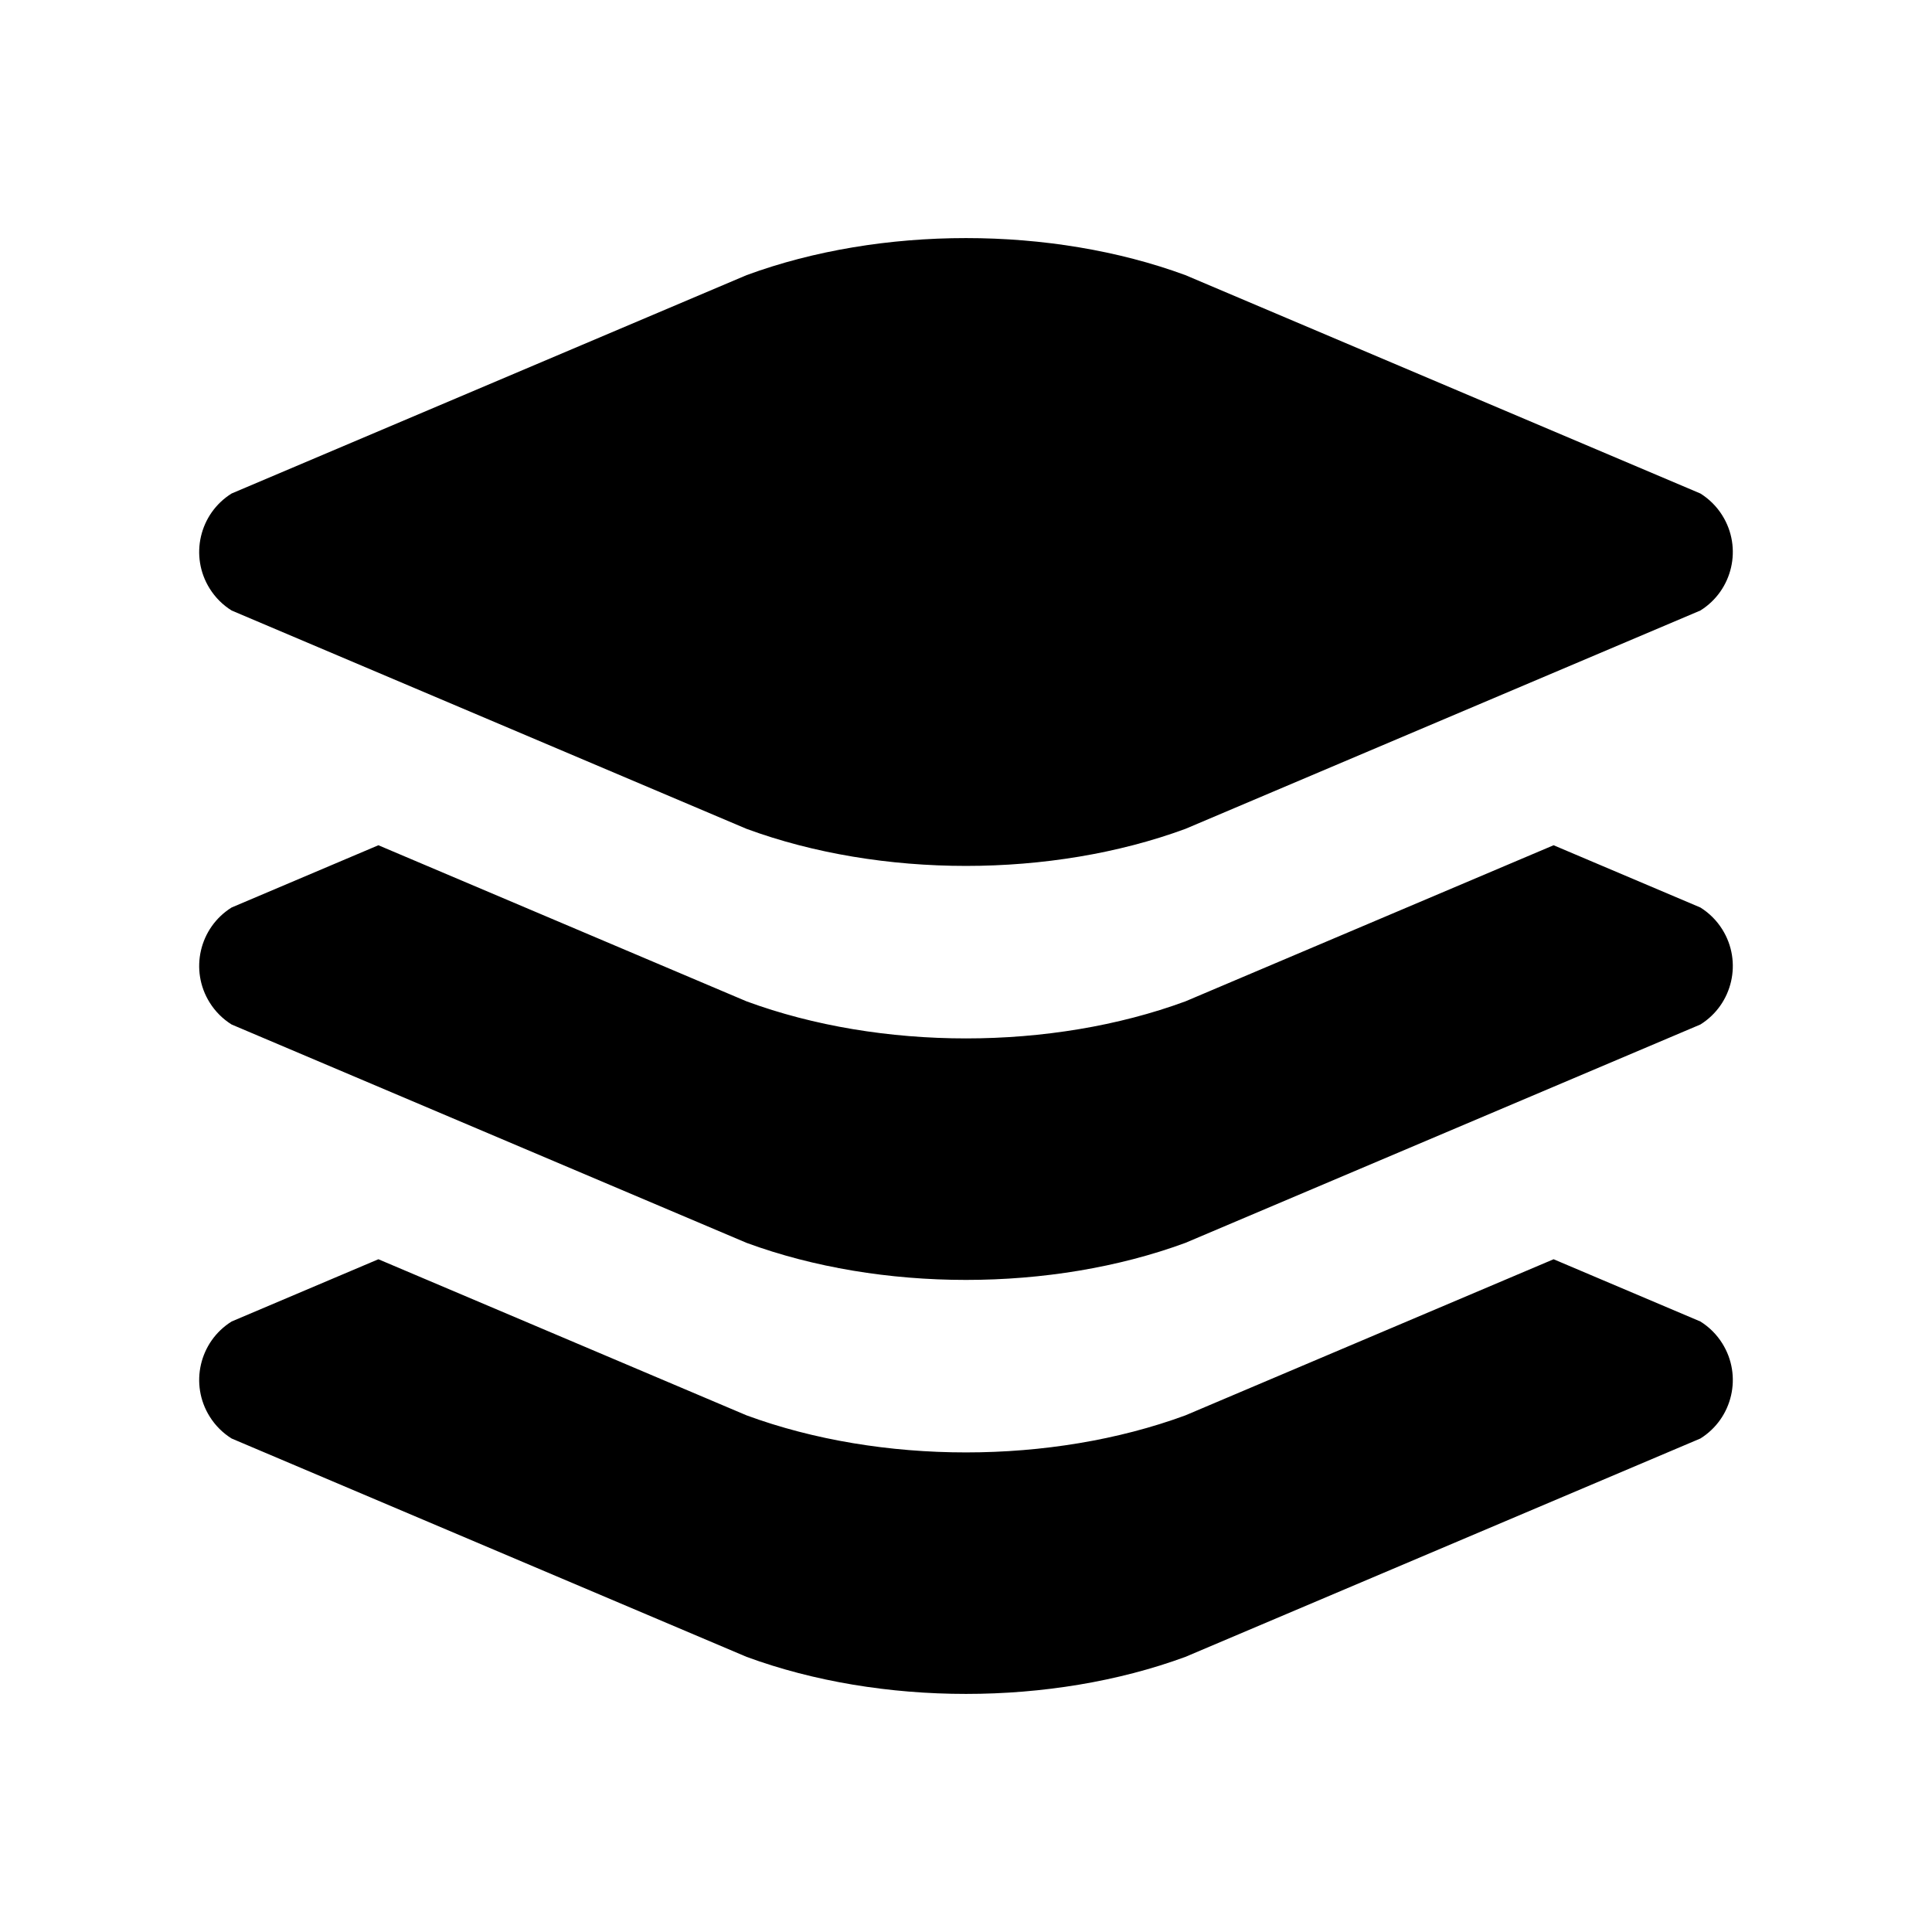 <svg xmlns="http://www.w3.org/2000/svg" width="56" height="56" viewBox="0 0 56 56">
  <path fill-rule="evenodd" d="M40.032,30.5 L44.286,32.304 C44.544,32.465 44.761,32.682 44.922,32.94 C45.508,33.877 45.223,35.111 44.286,35.696 L29.36,42.025 C25.469,43.457 20.531,43.457 16.64,42.025 L1.714,35.696 C1.456,35.535 1.239,35.318 1.078,35.06 C0.492,34.123 0.777,32.889 1.714,32.304 L5.968,30.5 L16.64,35.025 C20.531,36.457 25.469,36.457 29.36,35.025 L40.032,30.5 Z M40.032,18.5 L44.286,20.304 C44.544,20.465 44.761,20.682 44.922,20.94 C45.508,21.877 45.223,23.111 44.286,23.696 L29.36,30.025 C25.469,31.457 20.531,31.457 16.64,30.025 L1.714,23.696 C1.456,23.535 1.239,23.318 1.078,23.06 C0.492,22.123 0.777,20.889 1.714,20.304 L5.968,18.5 L16.64,23.025 C20.531,24.457 25.469,24.457 29.36,23.025 L40.032,18.5 Z M29.36,1.975 L44.286,8.304 C44.544,8.465 44.761,8.682 44.922,8.94 C45.508,9.877 45.223,11.111 44.286,11.696 L29.36,18.025 C25.469,19.457 20.531,19.457 16.64,18.025 L1.714,11.696 C1.456,11.535 1.239,11.318 1.078,11.06 C0.492,10.123 0.777,8.889 1.714,8.304 L16.64,1.975 C20.531,0.543 25.469,0.543 29.36,1.975 Z" transform="translate(5 6)"/>
</svg>
